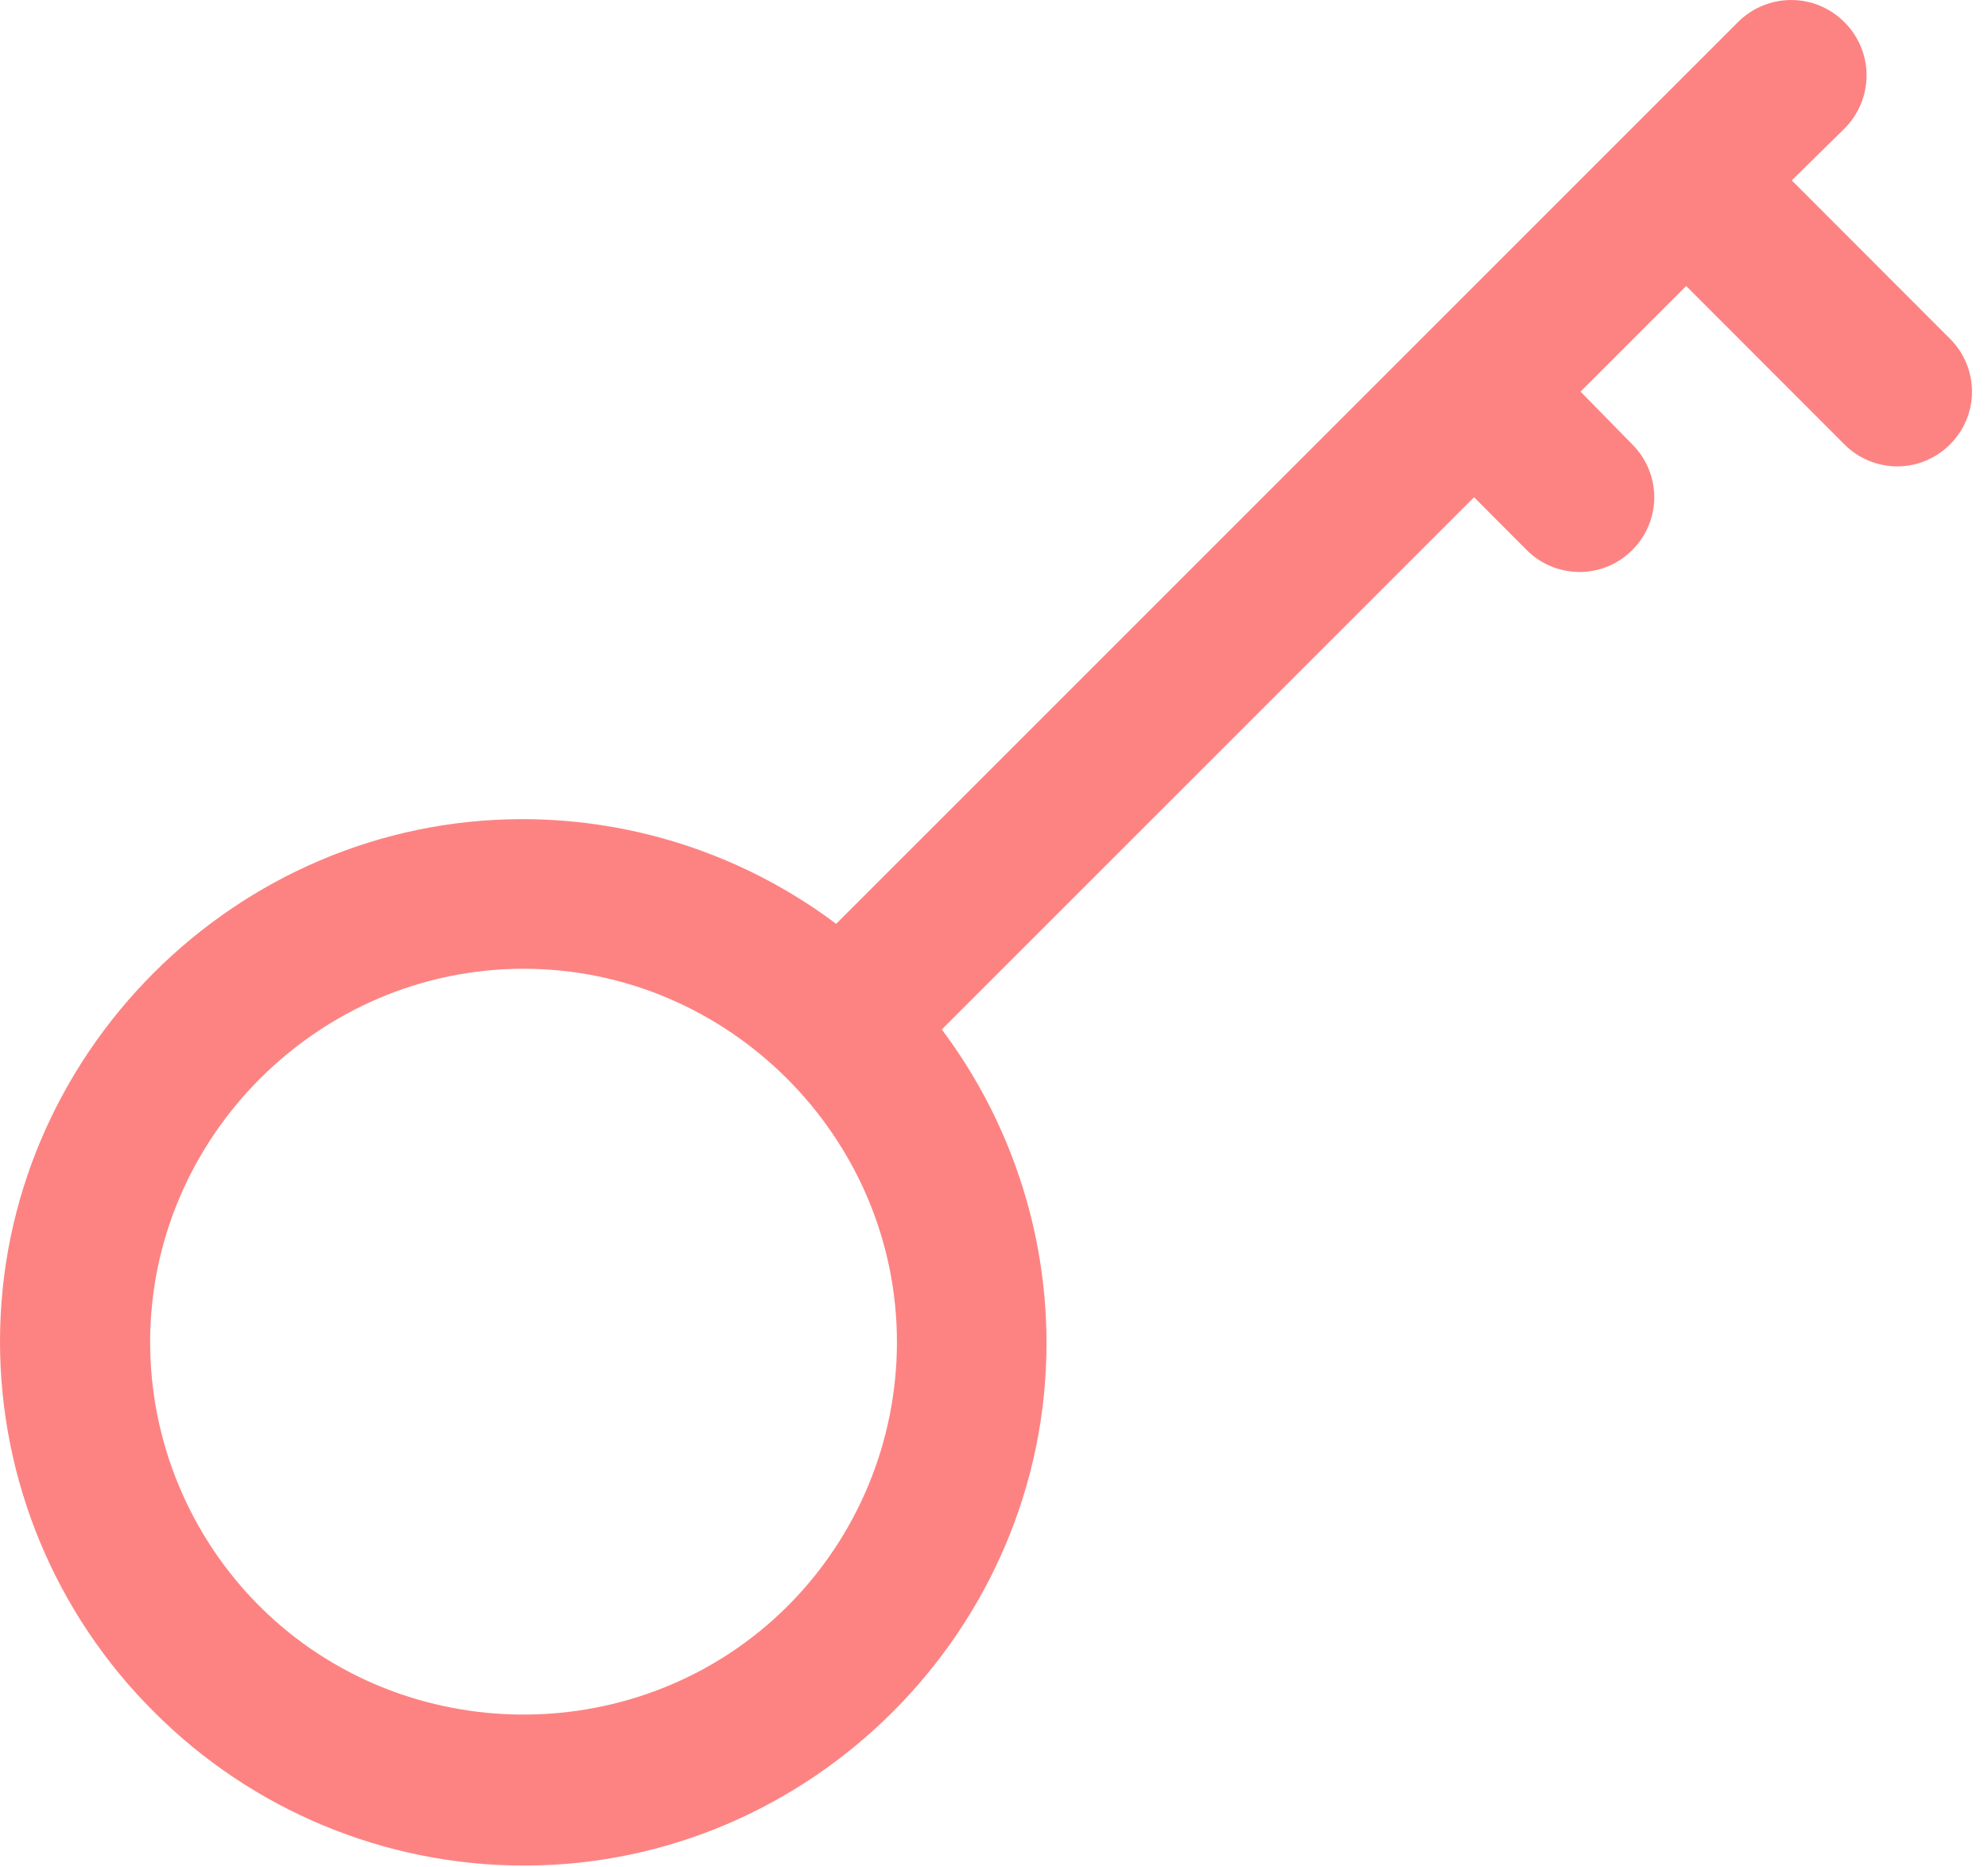 <?xml version="1.0" encoding="UTF-8" standalone="no"?>
<!DOCTYPE svg PUBLIC "-//W3C//DTD SVG 1.1//EN" "http://www.w3.org/Graphics/SVG/1.1/DTD/svg11.dtd">
<svg width="100%" height="100%" viewBox="0 0 115 108" version="1.1" xmlns="http://www.w3.org/2000/svg" xmlns:xlink="http://www.w3.org/1999/xlink" xml:space="preserve" xmlns:serif="http://www.serif.com/" style="fill-rule:evenodd;clip-rule:evenodd;stroke-linejoin:round;stroke-miterlimit:2;">
    <g transform="matrix(1,0,0,1,0.06,0.006)">
        <g transform="matrix(1,0,0,1,-98.52,-87.8)">
            <path d="M107.36,186.82C113.029,192.515 120.742,195.72 128.778,195.72C145.356,195.72 158.998,182.079 158.998,165.5C158.998,158.955 156.871,152.583 152.94,147.35L183.73,116.56L186.78,119.62C187.59,120.43 188.69,120.885 189.835,120.885C192.205,120.885 194.155,118.935 194.155,116.565C194.155,115.42 193.7,114.32 192.89,113.51L189.89,110.45L196,104.34L205.16,113.51C205.97,114.32 207.07,114.775 208.215,114.775C210.585,114.775 212.535,112.825 212.535,110.455C212.535,109.31 212.08,108.21 211.27,107.4L202.11,98.23L205.16,95.23C205.977,94.413 206.436,93.305 206.436,92.15C206.436,89.76 204.47,87.794 202.08,87.794C200.925,87.794 199.817,88.253 199,89.07L146.83,141.24C141.597,137.309 135.225,135.182 128.68,135.182C112.101,135.182 98.46,148.824 98.46,165.402C98.46,173.438 101.665,181.151 107.36,186.82ZM113.47,180.71C109.422,176.661 107.145,171.164 107.145,165.438C107.145,153.589 116.896,143.838 128.745,143.838C140.594,143.838 150.345,153.589 150.345,165.438C150.345,171.164 148.068,176.661 144.02,180.71C135.634,189.075 121.856,189.075 113.47,180.71Z" style="fill:rgb(253,131,131);fill-rule:nonzero;"/>
        </g>
    </g>
</svg>
